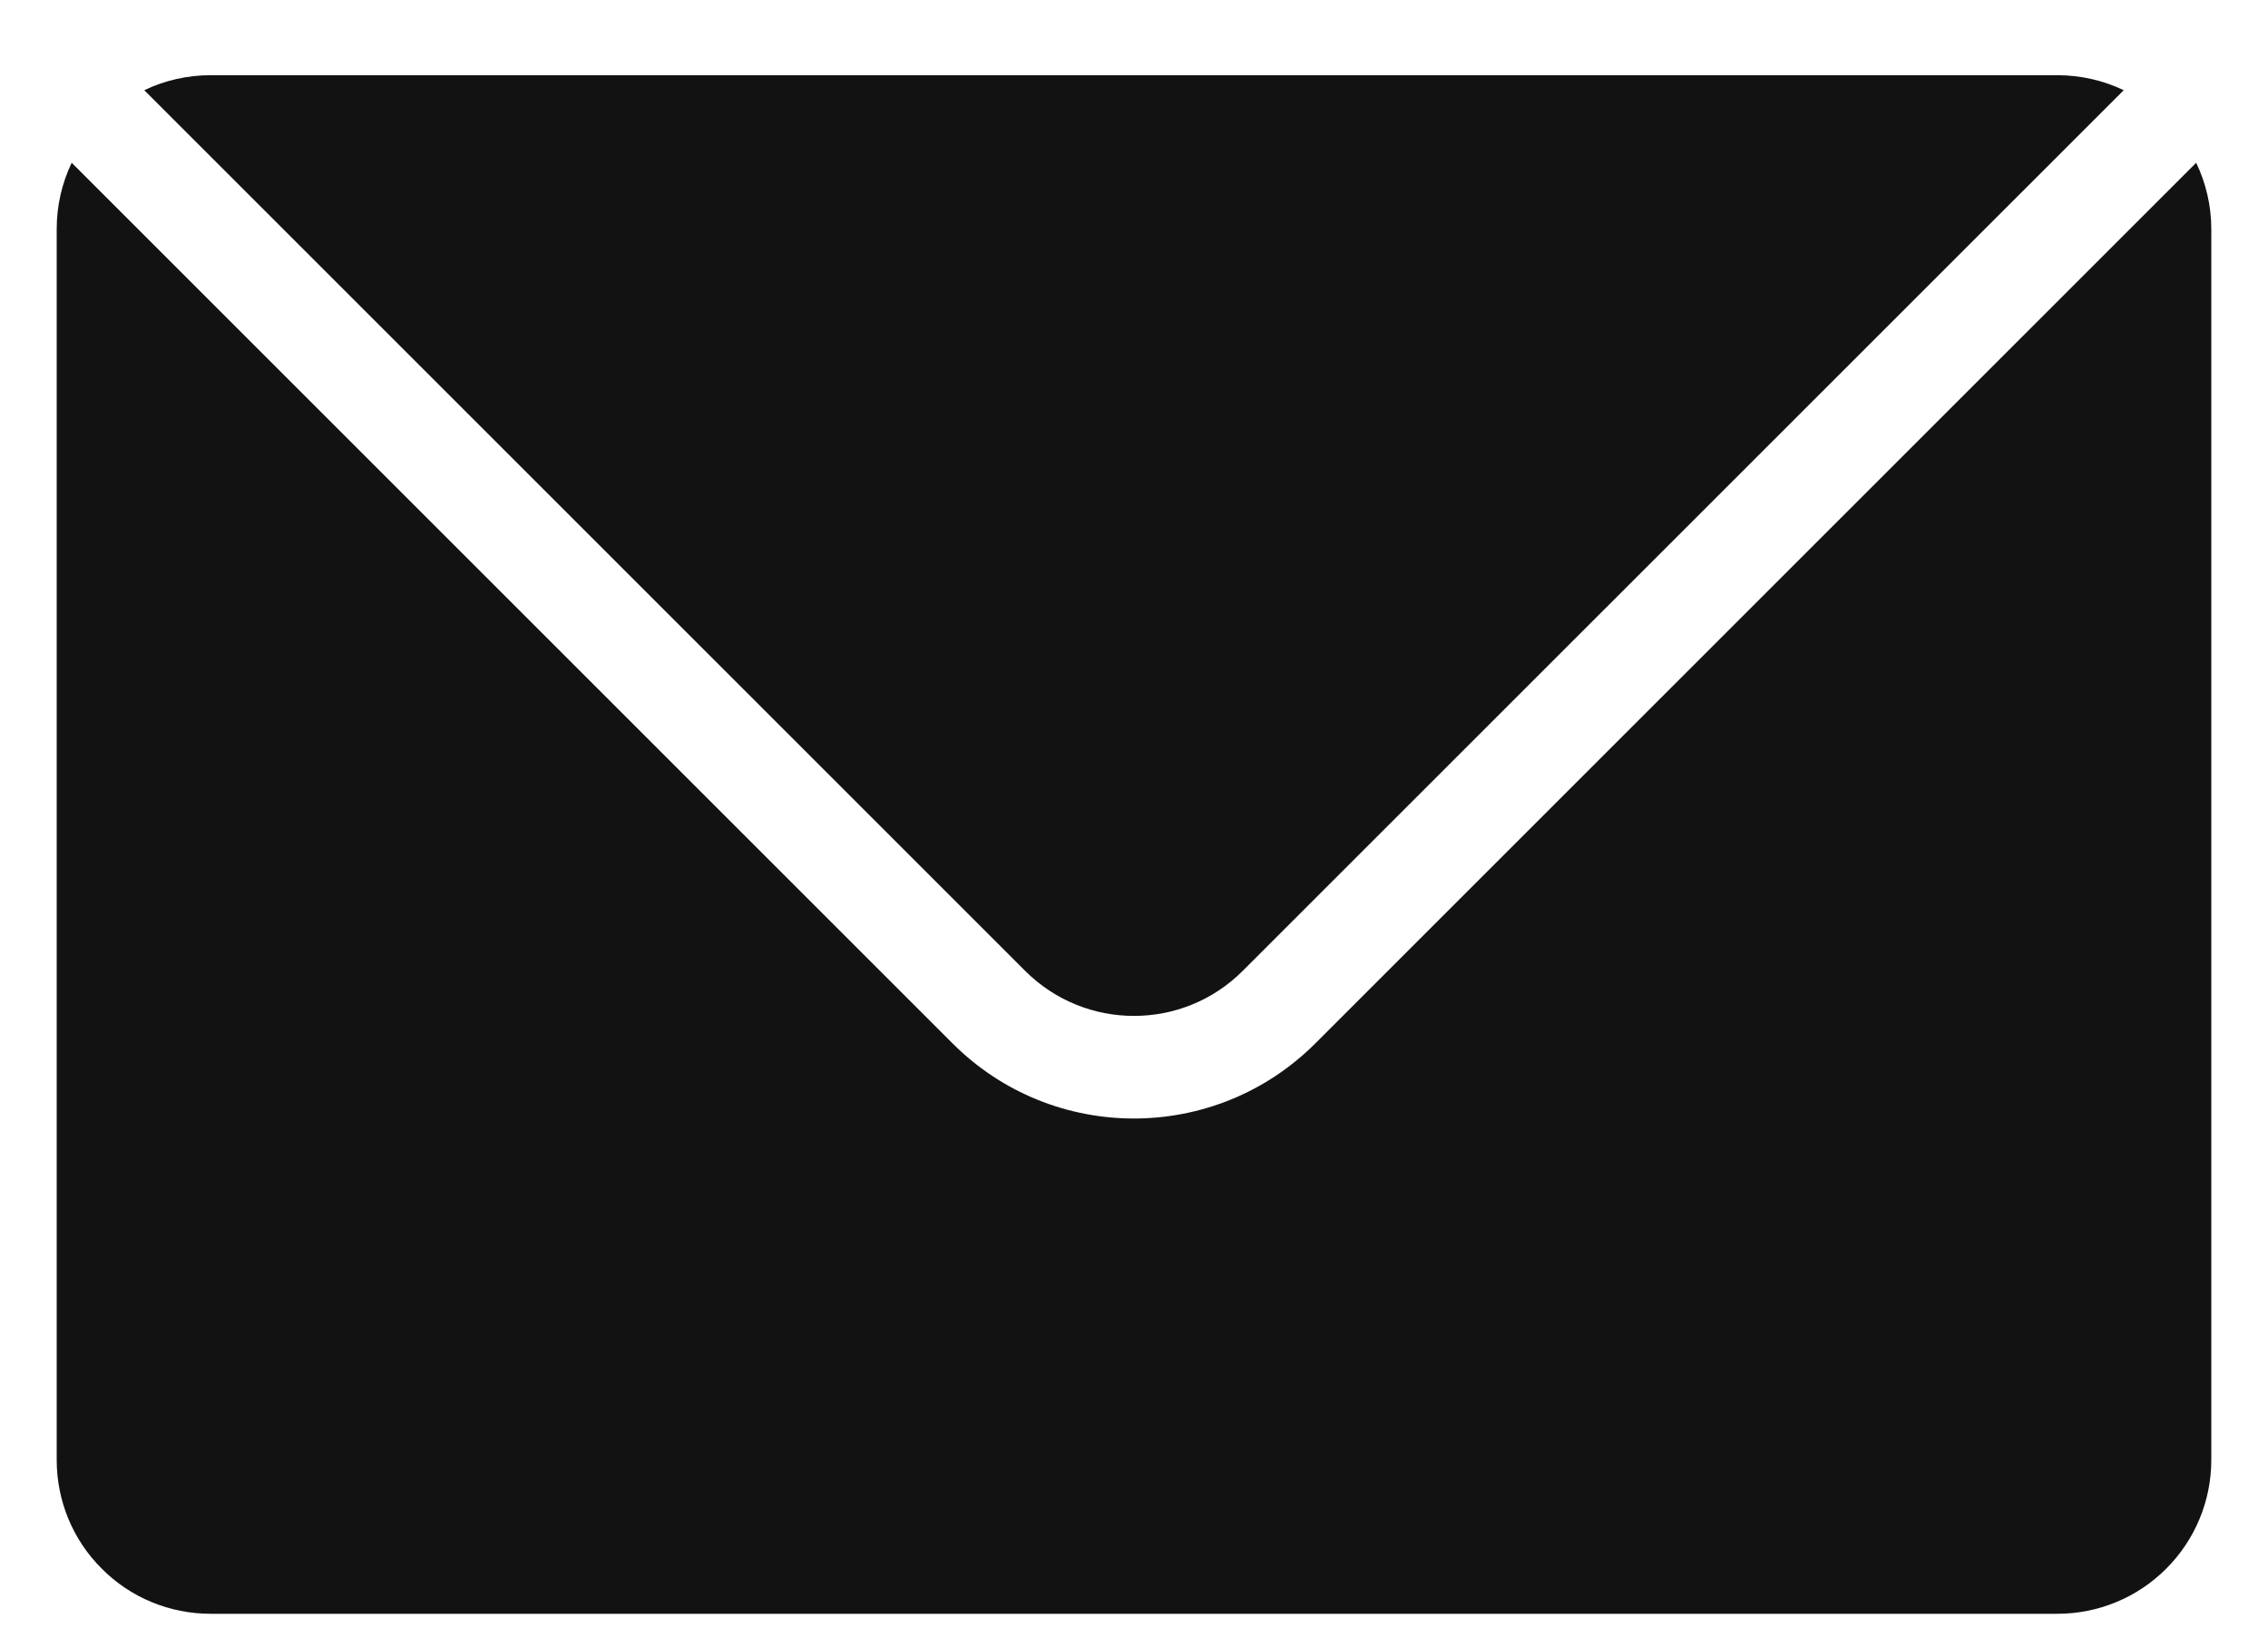 <svg width="18" height="13" viewBox="0 0 18 13" fill="none" xmlns="http://www.w3.org/2000/svg">
<path fill-rule="evenodd" clip-rule="evenodd" d="M17.43 1.292L10.439 8.283C9.644 9.078 8.355 9.078 7.56 8.283L0.569 1.292C0.491 1.455 0.45 1.634 0.45 1.818V11.59C0.45 11.914 0.578 12.225 0.808 12.453C1.036 12.683 1.347 12.811 1.671 12.811H16.328C16.652 12.811 16.963 12.683 17.192 12.453C17.421 12.225 17.55 11.914 17.55 11.59V1.818C17.55 1.634 17.508 1.455 17.43 1.292Z" fill="#121212"/>
<path fill-rule="evenodd" clip-rule="evenodd" d="M16.855 0.716C16.692 0.638 16.512 0.597 16.328 0.597C12.922 0.597 5.078 0.597 1.671 0.597C1.487 0.597 1.308 0.638 1.145 0.716L8.136 7.707C8.613 8.184 9.387 8.184 9.863 7.707L16.855 0.716Z" fill="#121212"/>
</svg>

